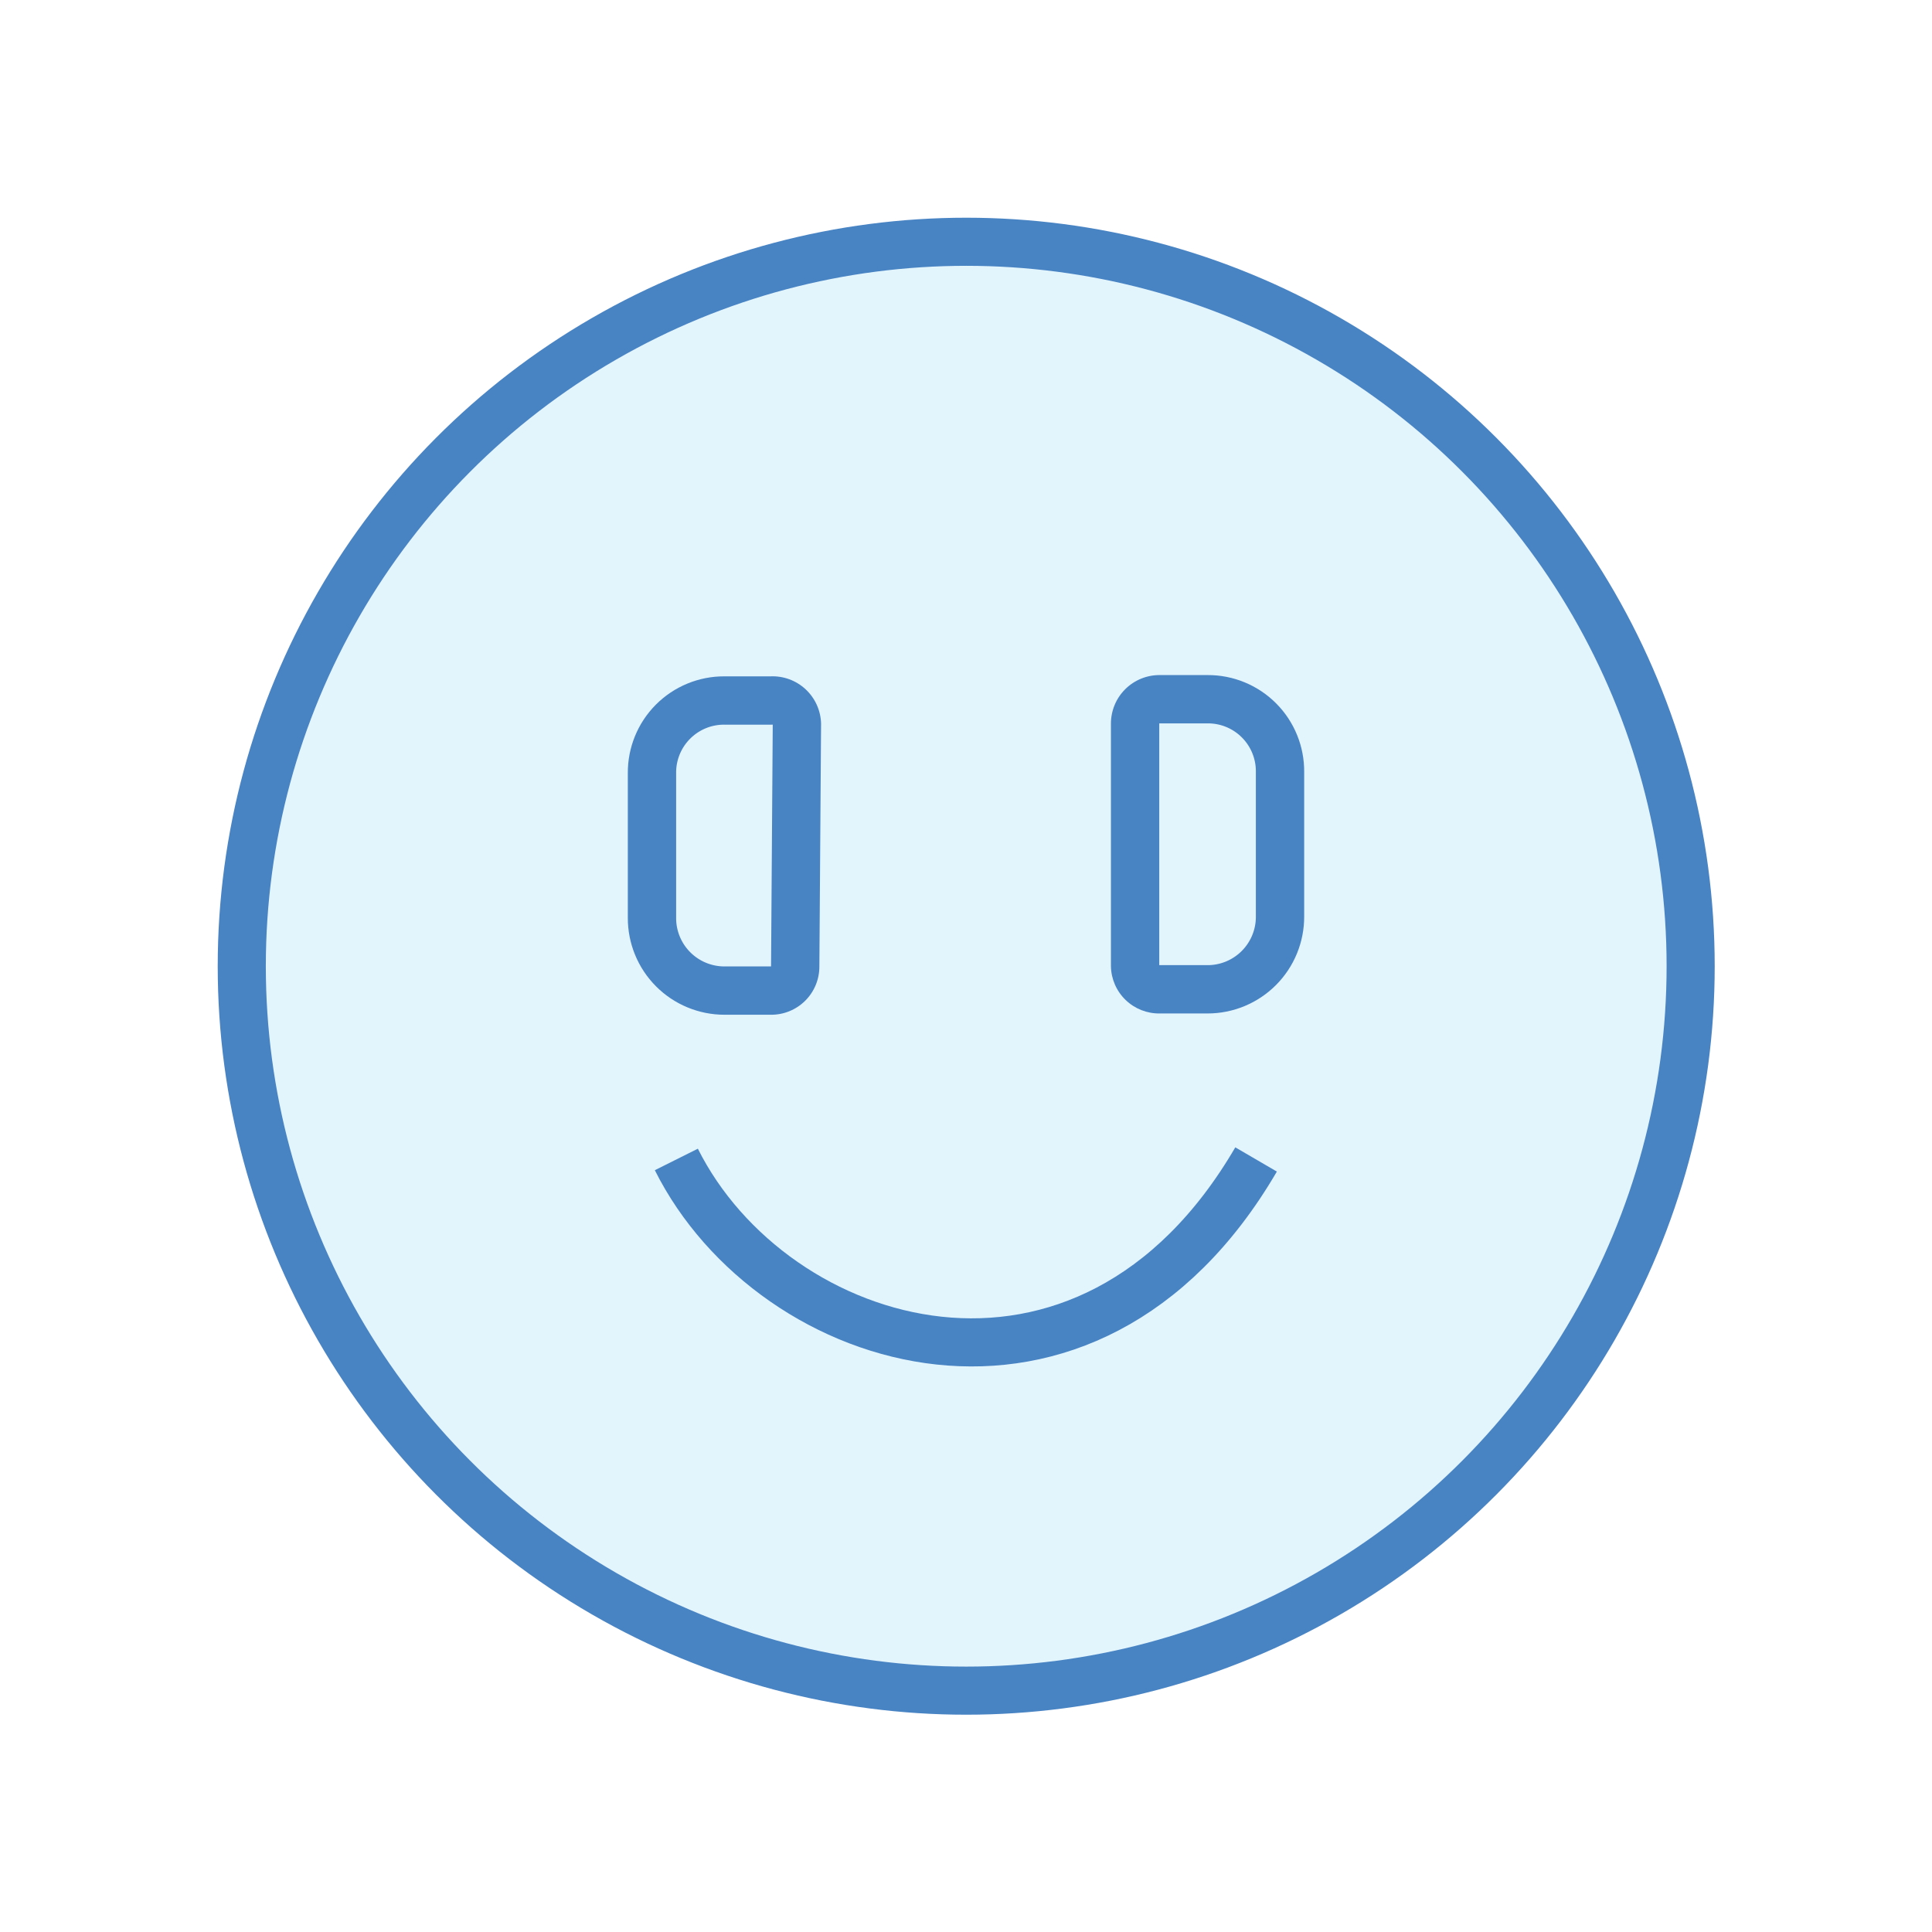 <svg id="Layer_1" data-name="Layer 1" xmlns="http://www.w3.org/2000/svg" xmlns:xlink="http://www.w3.org/1999/xlink" viewBox="0 0 45.39 45.39"><defs><style>.cls-1,.cls-2,.cls-3,.cls-7,.cls-9{fill:none;}.cls-2{clip-rule:evenodd;}.cls-3{fill-rule:evenodd;}.cls-4{clip-path:url(#clip-path);}.cls-5{clip-path:url(#clip-path-2);}.cls-6{fill:#e2f4fc;}.cls-7,.cls-9{stroke:#4883c4;stroke-miterlimit:10;}.cls-7{stroke-width:1.13px;}.cls-8{clip-path:url(#clip-path-3);}.cls-9{stroke-width:2.27px;}.cls-10{clip-path:url(#clip-path-7);}</style><clipPath id="clip-path" transform="translate(-4.9 -1)"><circle class="cls-1" cx="27.6" cy="23.7" r="17.02"/></clipPath><clipPath id="clip-path-2" transform="translate(-4.9 -1)"><rect class="cls-1" x="-1473.77" y="-564.14" width="1634.14" height="846.58"/></clipPath><clipPath id="clip-path-3" transform="translate(-4.9 -1)"><path class="cls-2" d="M31,18a1.14,1.14,0,0,1,1.15-1.14h1.12a2.26,2.26,0,0,1,2.27,2.28v3.39a2.27,2.27,0,0,1-2.27,2.28H32.15A1.13,1.13,0,0,1,31,23.7Z"/></clipPath><clipPath id="clip-path-7" transform="translate(-4.9 -1)"><path class="cls-2" d="M24.19,18A1.14,1.14,0,0,0,23,16.89H21.92a2.26,2.26,0,0,0-2.27,2.28v3.39a2.27,2.27,0,0,0,2.27,2.28H23a1.13,1.13,0,0,0,1.15-1.14Z"/></clipPath></defs><title>SmileFace-CXOS</title><g class="cls-4"><g class="cls-5"><rect class="cls-6" width="45.39" height="45.39"/></g></g><circle class="cls-7" cx="22.7" cy="22.7" r="17.02"/><g class="cls-8"><g class="cls-5"><path class="cls-6" d="M31,18a1.14,1.14,0,0,1,1.15-1.14h1.12a2.26,2.26,0,0,1,2.27,2.28v3.39a2.27,2.27,0,0,1-2.27,2.28H32.15A1.13,1.13,0,0,1,31,23.7Z" transform="translate(-4.9 -1)"/></g></g><g class="cls-8"><g class="cls-5"><path class="cls-9" d="M31,18a1.14,1.14,0,0,1,1.15-1.14h1.12a2.26,2.26,0,0,1,2.27,2.28v3.39a2.27,2.27,0,0,1-2.27,2.28H32.15A1.13,1.13,0,0,1,31,23.7Z" transform="translate(-4.9 -1)"/></g></g><g class="cls-10"><g class="cls-5"><path class="cls-6" d="M24.19,18A1.14,1.14,0,0,0,23,16.89H21.92a2.26,2.26,0,0,0-2.27,2.28v3.39a2.27,2.27,0,0,0,2.27,2.28H23a1.13,1.13,0,0,0,1.15-1.14Z" transform="translate(-4.9 -1)"/></g></g><g class="cls-10"><g class="cls-5"><path class="cls-9" d="M24.19,18A1.14,1.14,0,0,0,23,16.89H21.92a2.26,2.26,0,0,0-2.27,2.28v3.39a2.27,2.27,0,0,0,2.27,2.28H23a1.13,1.13,0,0,0,1.15-1.14Z" transform="translate(-4.9 -1)"/></g></g><path class="cls-7" d="M20.79,28.24c2.27,4.54,9.65,6.81,13.62,0" transform="translate(-4.9 -1)"/></svg>